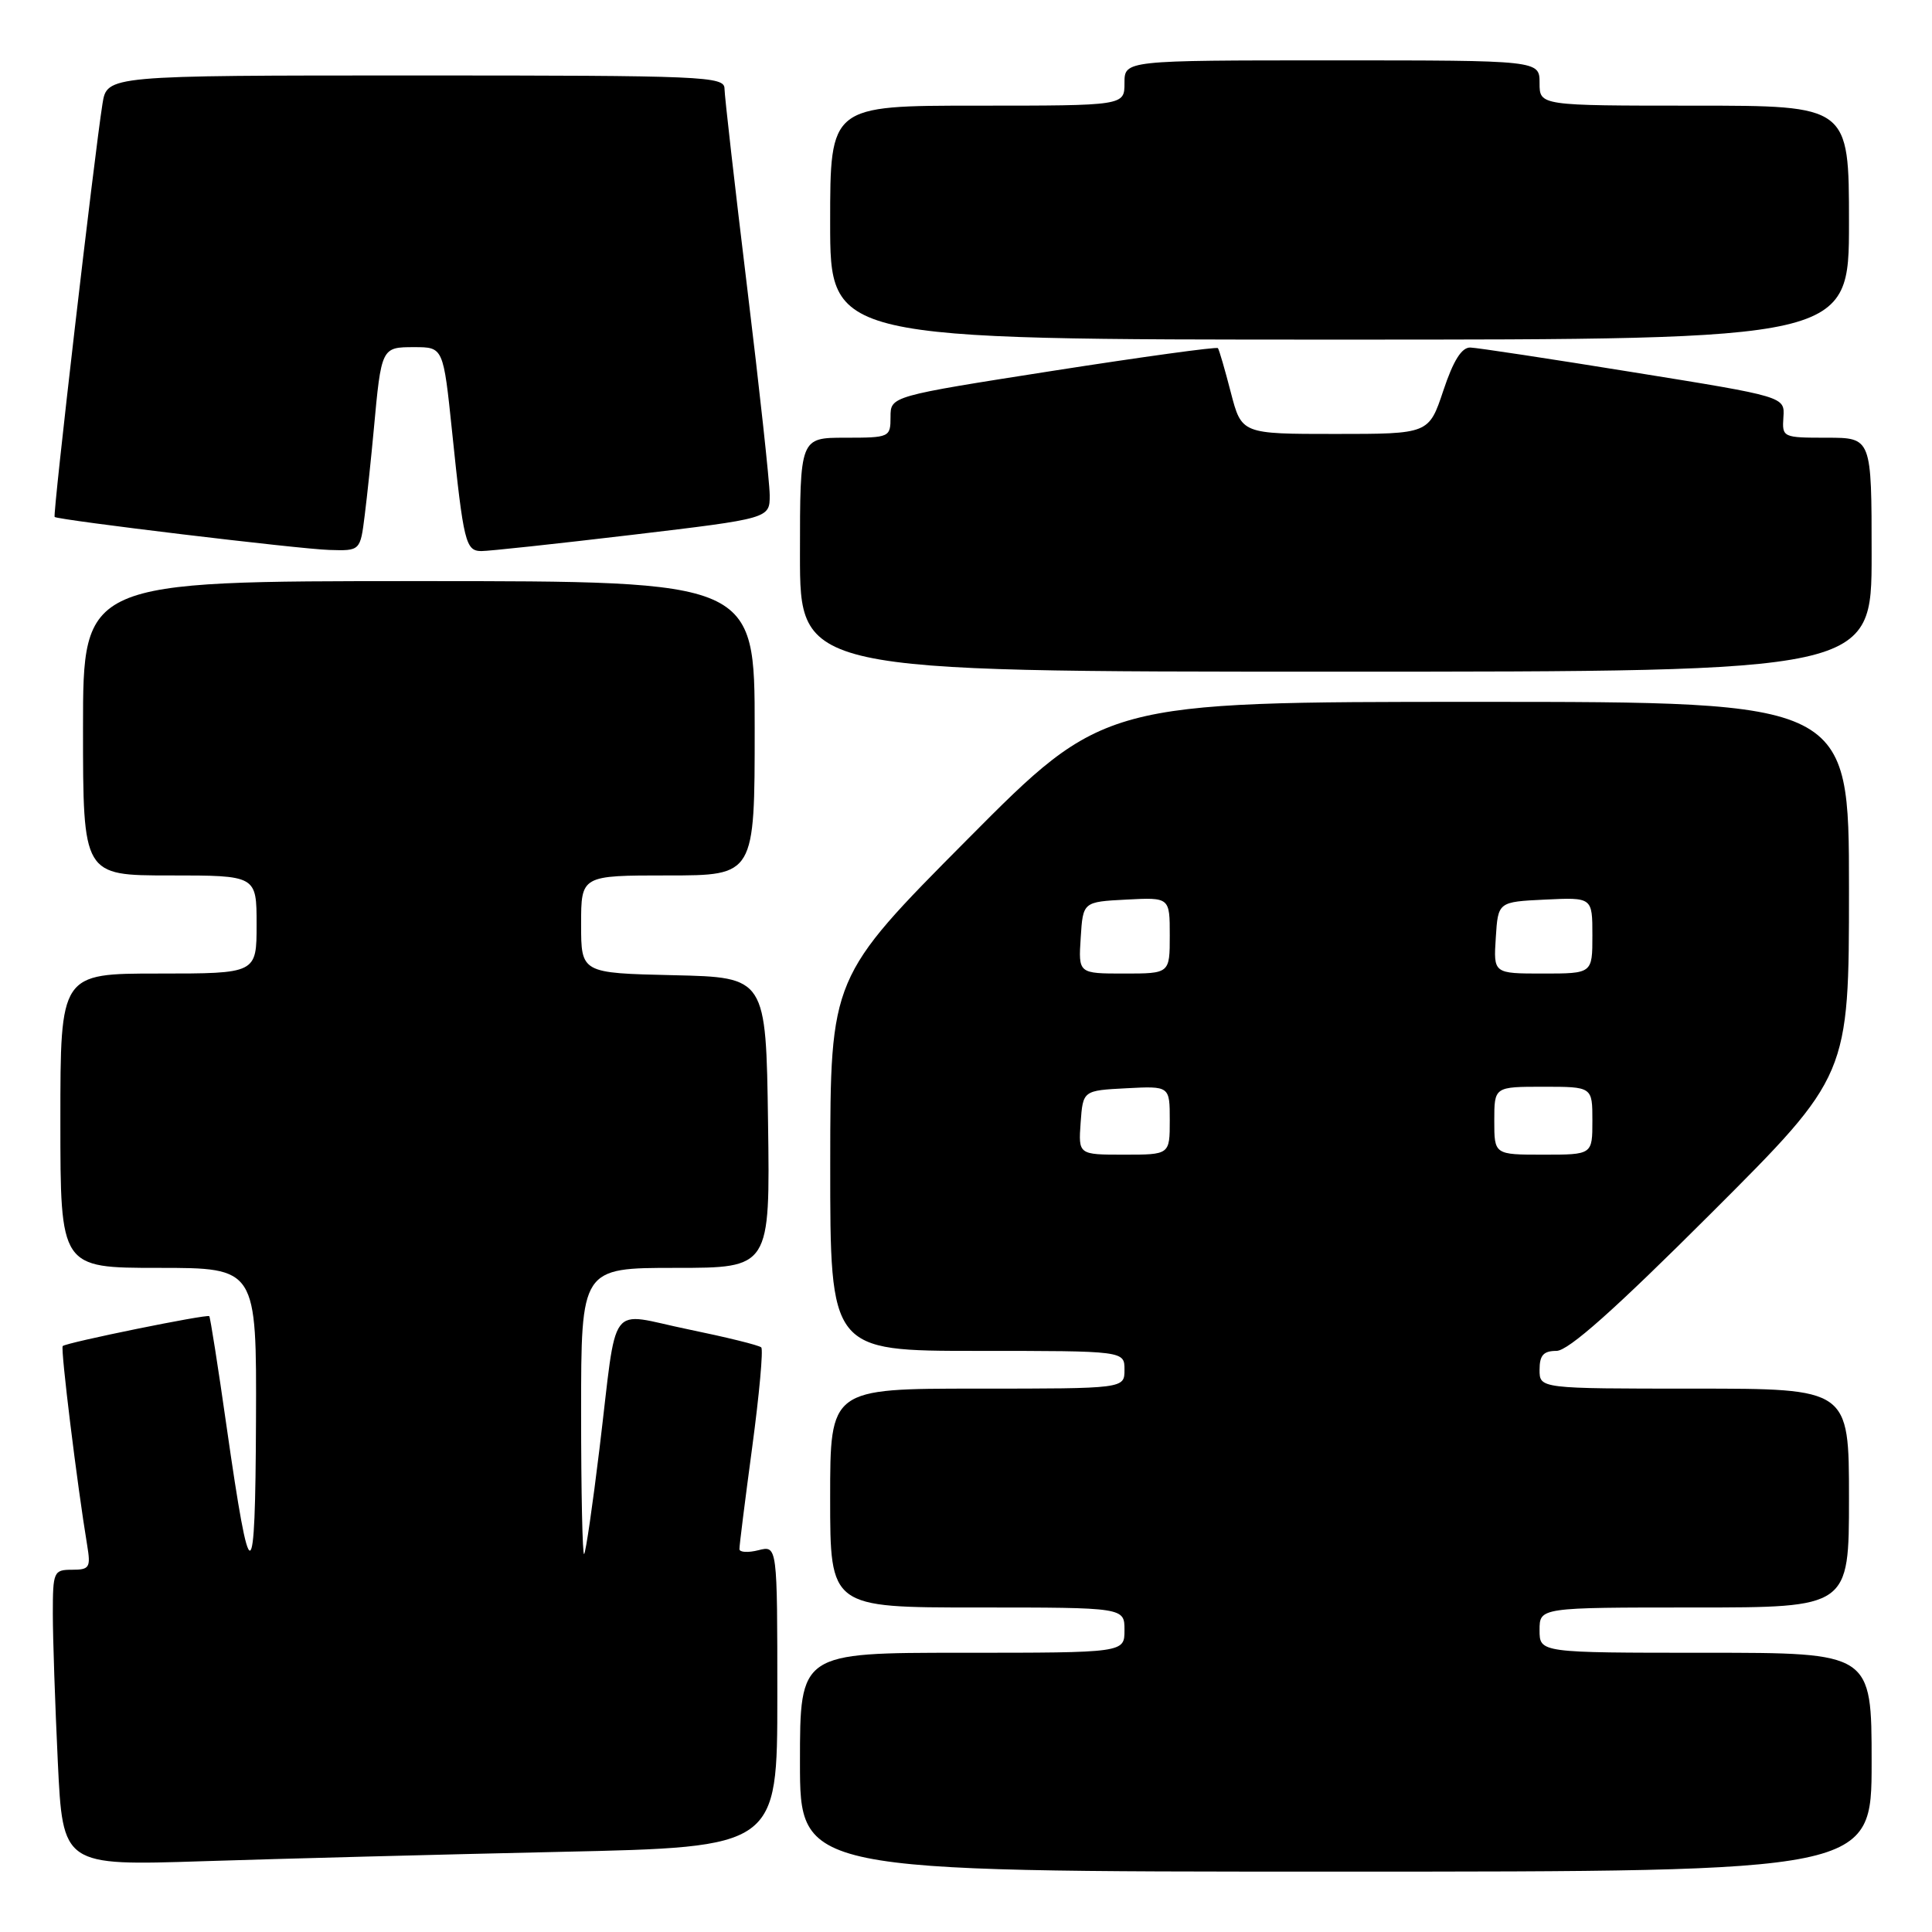 <?xml version="1.0" encoding="UTF-8" standalone="no"?>
<!DOCTYPE svg PUBLIC "-//W3C//DTD SVG 1.1//EN" "http://www.w3.org/Graphics/SVG/1.1/DTD/svg11.dtd" >
<svg xmlns="http://www.w3.org/2000/svg" xmlns:xlink="http://www.w3.org/1999/xlink" version="1.1" viewBox="0 0 256 256">
 <g >
 <path fill="currentColor"
d=" M 248.00 233.50 C 248.00 219.00 248.00 219.00 226.00 219.00 C 204.00 219.00 204.00 219.00 204.00 216.00 C 204.00 213.00 204.00 213.00 224.50 213.00 C 245.00 213.00 245.00 213.00 245.00 198.50 C 245.00 184.00 245.00 184.00 224.50 184.00 C 204.00 184.00 204.00 184.00 204.00 181.50 C 204.00 179.58 204.52 179.00 206.24 179.00 C 207.81 179.00 213.94 173.55 226.74 160.76 C 245.00 142.52 245.00 142.52 245.00 117.76 C 245.00 93.00 245.00 93.00 195.65 93.00 C 146.29 93.00 146.29 93.00 128.16 111.25 C 110.03 129.50 110.03 129.50 110.01 154.25 C 110.00 179.00 110.00 179.00 129.50 179.00 C 149.00 179.00 149.00 179.00 149.00 181.50 C 149.00 184.00 149.00 184.00 129.50 184.00 C 110.00 184.00 110.00 184.00 110.00 198.50 C 110.00 213.00 110.00 213.00 129.50 213.00 C 149.00 213.00 149.00 213.00 149.00 216.00 C 149.00 219.00 149.00 219.00 127.50 219.00 C 106.00 219.00 106.00 219.00 106.00 233.50 C 106.00 248.00 106.00 248.00 177.00 248.00 C 248.00 248.00 248.00 248.00 248.00 233.50 Z  M 74.25 245.38 C 103.00 244.75 103.00 244.75 103.00 224.77 C 103.00 204.78 103.00 204.78 100.50 205.41 C 99.12 205.76 97.99 205.69 97.98 205.27 C 97.96 204.85 98.73 198.77 99.67 191.77 C 100.61 184.77 101.15 178.82 100.87 178.54 C 100.59 178.25 96.22 177.18 91.17 176.14 C 80.36 173.92 81.87 171.88 79.43 192.00 C 78.53 199.43 77.62 205.69 77.40 205.92 C 77.18 206.15 77.00 197.71 77.00 187.17 C 77.00 168.00 77.00 168.00 89.52 168.00 C 102.04 168.00 102.04 168.00 101.77 148.75 C 101.50 129.50 101.50 129.50 89.25 129.22 C 77.00 128.94 77.00 128.94 77.00 122.47 C 77.00 116.00 77.00 116.00 88.50 116.00 C 100.00 116.00 100.00 116.00 100.00 96.50 C 100.00 77.00 100.00 77.00 55.50 77.00 C 11.00 77.00 11.00 77.00 11.00 96.50 C 11.00 116.00 11.00 116.00 22.50 116.00 C 34.00 116.00 34.00 116.00 34.00 122.50 C 34.00 129.00 34.00 129.00 21.00 129.00 C 8.00 129.00 8.00 129.00 8.00 148.50 C 8.00 168.00 8.00 168.00 21.00 168.00 C 34.00 168.00 34.00 168.00 33.92 188.25 C 33.83 211.00 33.19 211.13 30.03 189.07 C 28.90 181.13 27.86 174.53 27.73 174.40 C 27.43 174.10 8.76 177.90 8.31 178.36 C 8.00 178.67 10.23 196.80 11.55 204.75 C 12.04 207.71 11.86 208.00 9.55 208.00 C 7.11 208.00 7.00 208.25 7.00 213.84 C 7.00 217.05 7.30 225.88 7.66 233.45 C 8.32 247.22 8.32 247.22 26.91 246.62 C 37.13 246.29 58.44 245.73 74.25 245.38 Z  M 248.00 73.50 C 248.00 58.00 248.00 58.00 242.06 58.00 C 236.22 58.00 236.13 57.96 236.31 55.28 C 236.50 52.56 236.50 52.56 216.50 49.34 C 205.50 47.56 195.75 46.08 194.83 46.05 C 193.68 46.02 192.58 47.76 191.25 51.75 C 189.33 57.50 189.33 57.50 176.93 57.50 C 164.52 57.50 164.52 57.50 163.09 52.00 C 162.31 48.98 161.54 46.33 161.38 46.13 C 161.23 45.93 151.40 47.28 139.55 49.13 C 118.00 52.50 118.00 52.50 118.00 55.25 C 118.00 57.94 117.88 58.00 112.00 58.00 C 106.00 58.00 106.00 58.00 106.00 73.50 C 106.00 89.00 106.00 89.00 177.00 89.00 C 248.00 89.00 248.00 89.00 248.00 73.50 Z  M 48.33 68.25 C 48.66 65.64 49.19 60.58 49.52 57.00 C 50.53 46.01 50.54 46.00 54.89 46.00 C 58.74 46.00 58.74 46.00 59.91 57.25 C 61.42 71.85 61.70 73.00 63.77 73.02 C 64.72 73.03 73.71 72.06 83.75 70.87 C 102.00 68.70 102.00 68.70 101.99 65.60 C 101.98 63.89 100.63 51.48 98.99 38.00 C 97.35 24.52 96.01 12.71 96.00 11.75 C 96.00 10.11 93.38 10.00 55.09 10.00 C 14.18 10.00 14.18 10.00 13.58 13.75 C 12.50 20.53 6.96 68.30 7.24 68.50 C 7.79 68.92 39.70 72.76 43.62 72.87 C 47.74 73.00 47.74 73.00 48.33 68.25 Z  M 245.00 29.50 C 245.00 14.00 245.00 14.00 224.50 14.00 C 204.00 14.00 204.00 14.00 204.00 11.00 C 204.00 8.00 204.00 8.00 176.50 8.00 C 149.00 8.00 149.00 8.00 149.00 11.00 C 149.00 14.00 149.00 14.00 129.50 14.00 C 110.00 14.00 110.00 14.00 110.00 29.50 C 110.00 45.00 110.00 45.00 177.50 45.00 C 245.00 45.00 245.00 45.00 245.00 29.50 Z  M 143.19 148.75 C 143.50 144.50 143.50 144.50 149.25 144.20 C 155.00 143.90 155.00 143.90 155.00 148.45 C 155.00 153.00 155.00 153.00 148.94 153.00 C 142.89 153.00 142.89 153.00 143.19 148.75 Z  M 198.00 148.50 C 198.00 144.00 198.00 144.00 204.50 144.00 C 211.00 144.00 211.00 144.00 211.00 148.50 C 211.00 153.00 211.00 153.00 204.50 153.00 C 198.00 153.00 198.00 153.00 198.00 148.50 Z  M 143.20 124.25 C 143.50 119.50 143.50 119.50 149.25 119.20 C 155.00 118.90 155.00 118.90 155.00 123.95 C 155.00 129.00 155.00 129.00 148.95 129.00 C 142.89 129.00 142.89 129.00 143.20 124.25 Z  M 198.20 124.25 C 198.50 119.50 198.50 119.50 204.75 119.20 C 211.00 118.90 211.00 118.90 211.00 123.95 C 211.00 129.00 211.00 129.00 204.45 129.00 C 197.89 129.00 197.89 129.00 198.20 124.25 Z "/>
</g>
</svg>